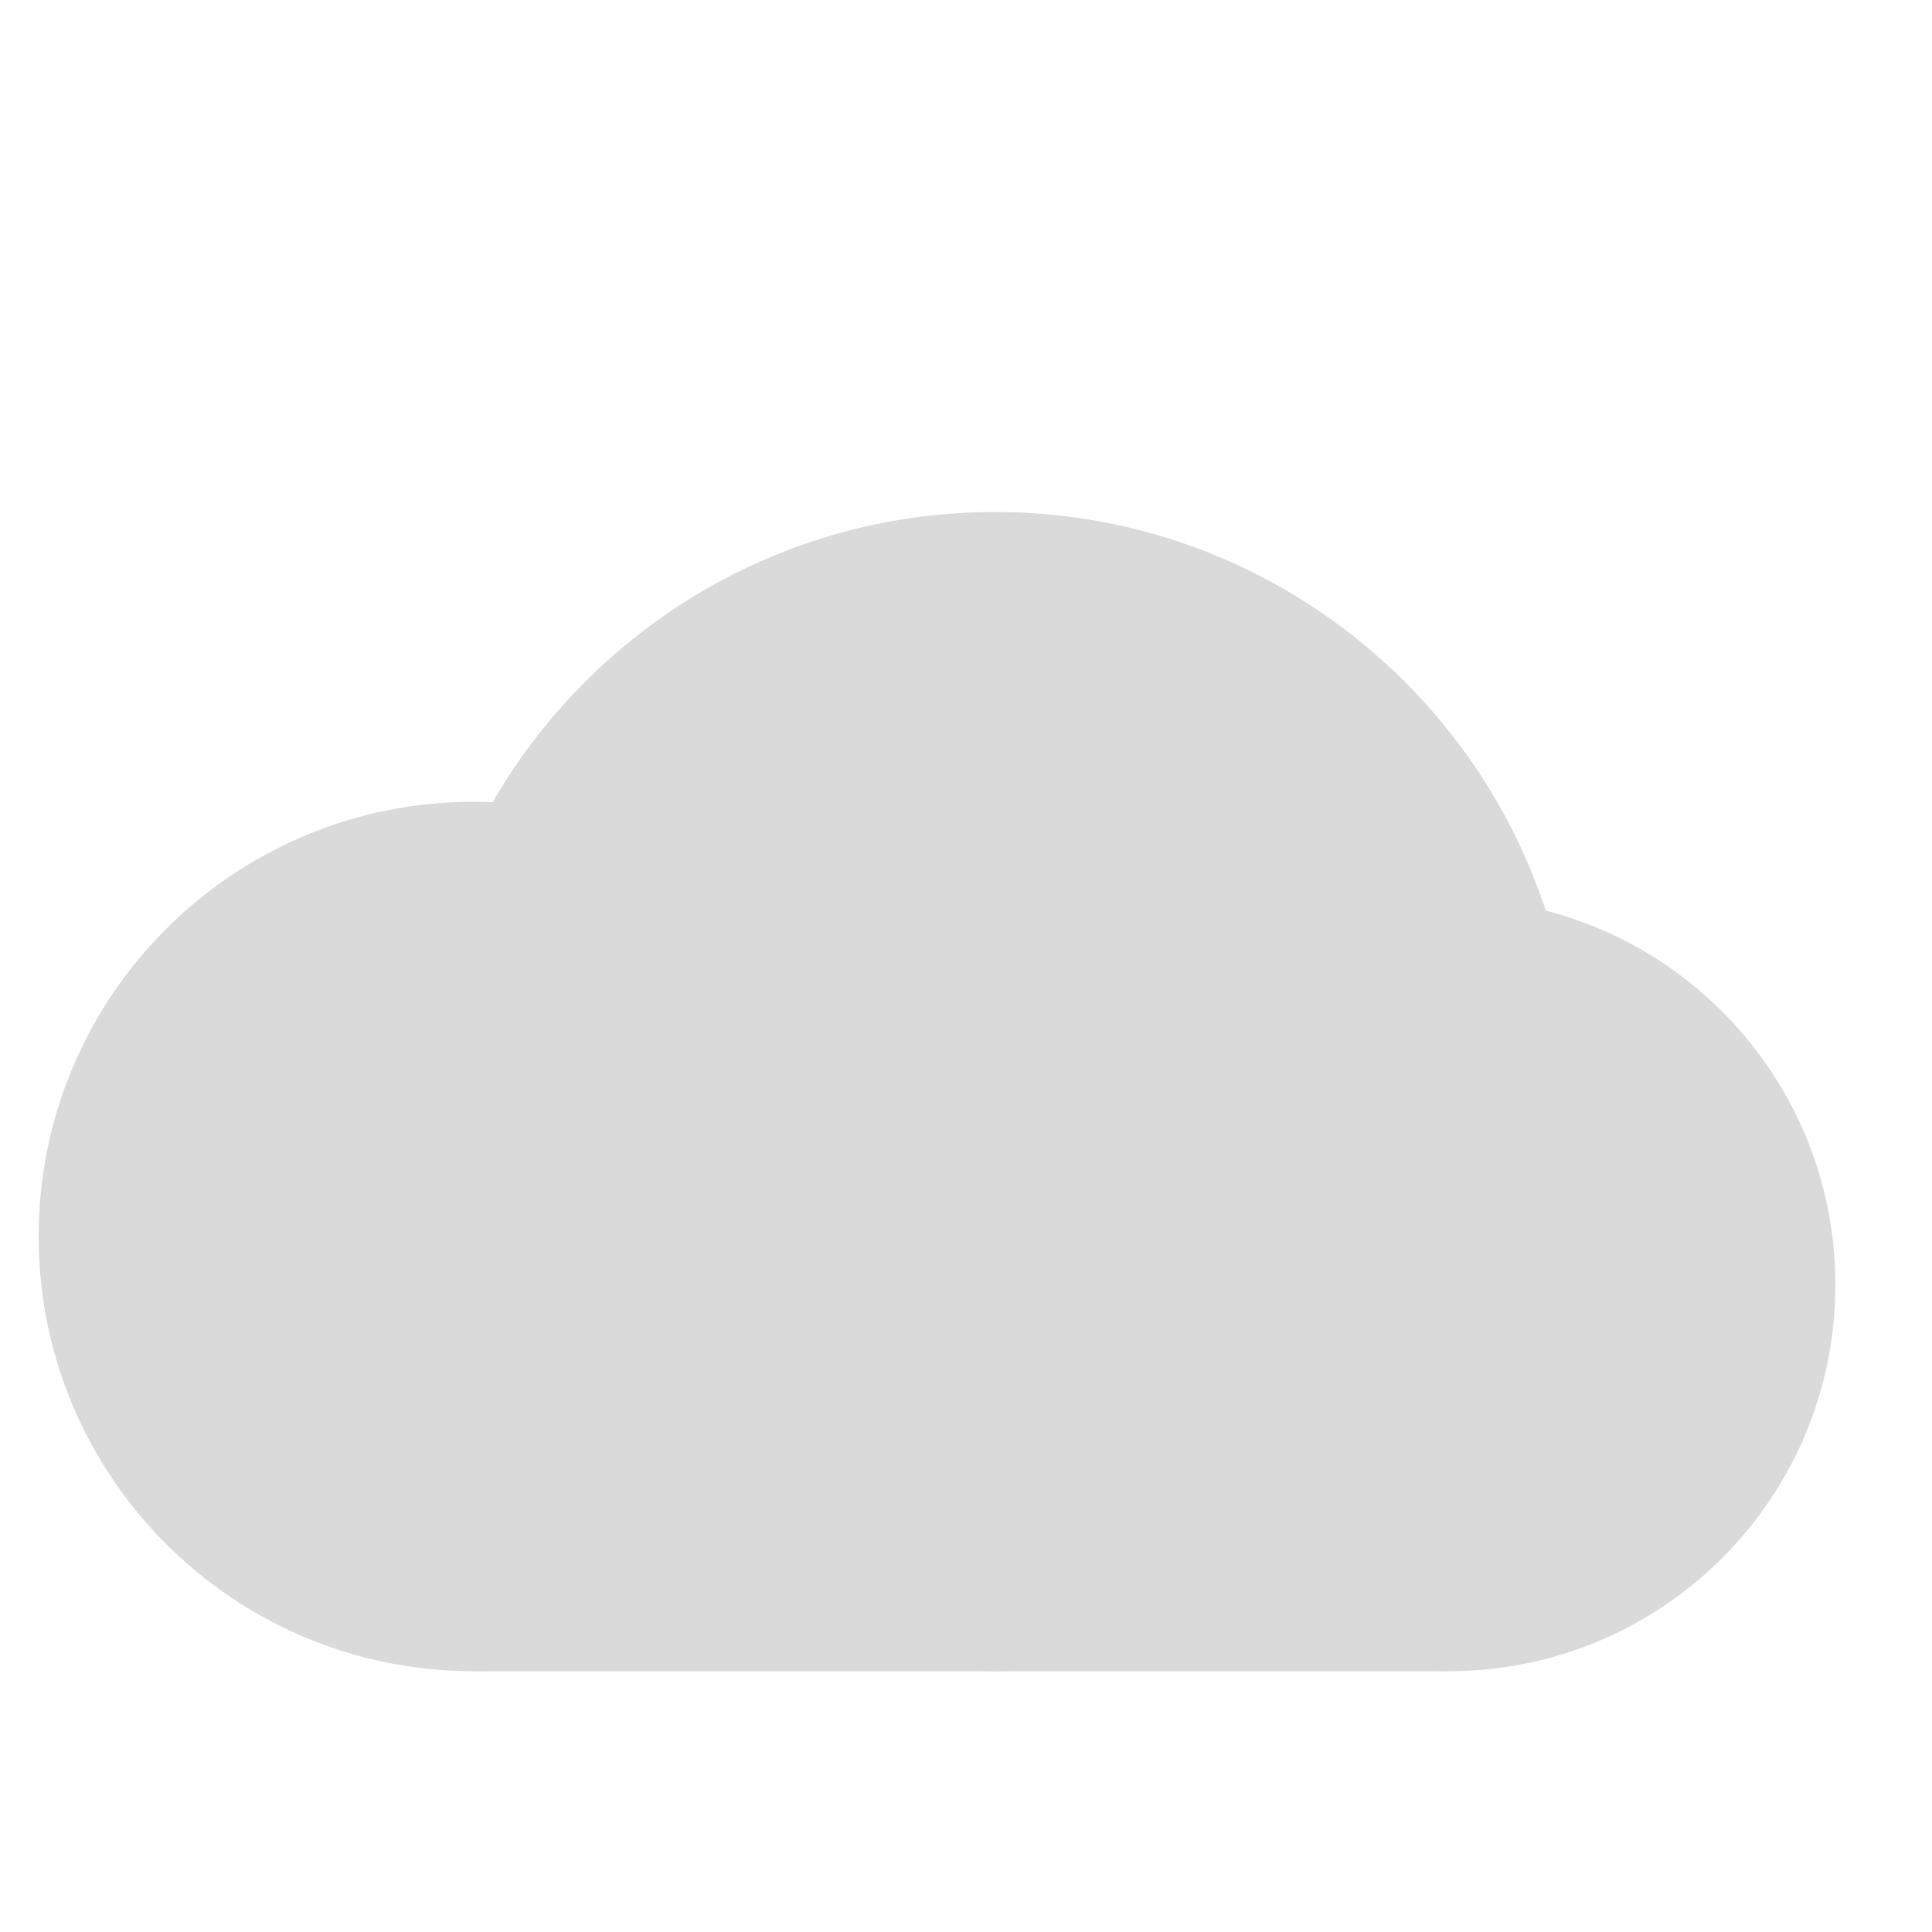 <svg width="200" height="200" viewBox="0 0 200 200" fill="none" xmlns="http://www.w3.org/2000/svg">
<g clip-path="url(#clip0_7_450)">
<g filter="url(#filter0_di_7_450)">
<path d="M192 124C192 146.091 174.091 164 152 164C129.909 164 112 146.091 112 124C112 101.909 129.909 84 152 84C174.091 84 192 101.909 192 124Z" fill="#DADADA"/>
<path d="M165 104C165 137.137 138.137 164 105 164C71.863 164 45 137.137 45 104C45 70.863 71.863 44 105 44C138.137 44 165 70.863 165 104Z" fill="#DADADA"/>
<path d="M96 119C96 143.853 75.853 164 51 164C26.147 164 6 143.853 6 119C6 94.147 26.147 74 51 74C75.853 74 96 94.147 96 119Z" fill="#DADADA"/>
<path d="M51 131H152V164H51V131Z" fill="#DADADA"/>
</g>
</g>
<defs>
<filter id="filter0_di_7_450" x="-4" y="38" width="206" height="140" filterUnits="userSpaceOnUse" color-interpolation-filters="sRGB">
<feFlood flood-opacity="0" result="BackgroundImageFix"/>
<feColorMatrix in="SourceAlpha" type="matrix" values="0 0 0 0 0 0 0 0 0 0 0 0 0 0 0 0 0 0 127 0" result="hardAlpha"/>
<feOffset dy="4"/>
<feGaussianBlur stdDeviation="5"/>
<feComposite in2="hardAlpha" operator="out"/>
<feColorMatrix type="matrix" values="0 0 0 0 0 0 0 0 0 0 0 0 0 0 0 0 0 0 0.1 0"/>
<feBlend mode="normal" in2="BackgroundImageFix" result="effect1_dropShadow_7_450"/>
<feBlend mode="normal" in="SourceGraphic" in2="effect1_dropShadow_7_450" result="shape"/>
<feColorMatrix in="SourceAlpha" type="matrix" values="0 0 0 0 0 0 0 0 0 0 0 0 0 0 0 0 0 0 127 0" result="hardAlpha"/>
<feOffset dx="-2" dy="5"/>
<feGaussianBlur stdDeviation="2"/>
<feComposite in2="hardAlpha" operator="arithmetic" k2="-1" k3="1"/>
<feColorMatrix type="matrix" values="0 0 0 0 0 0 0 0 0 0 0 0 0 0 0 0 0 0 0.05 0"/>
<feBlend mode="normal" in2="shape" result="effect2_innerShadow_7_450"/>
</filter>
<clipPath id="clip0_7_450">
<rect width="200" height="200" fill="white"/>
</clipPath>
</defs>
</svg>
